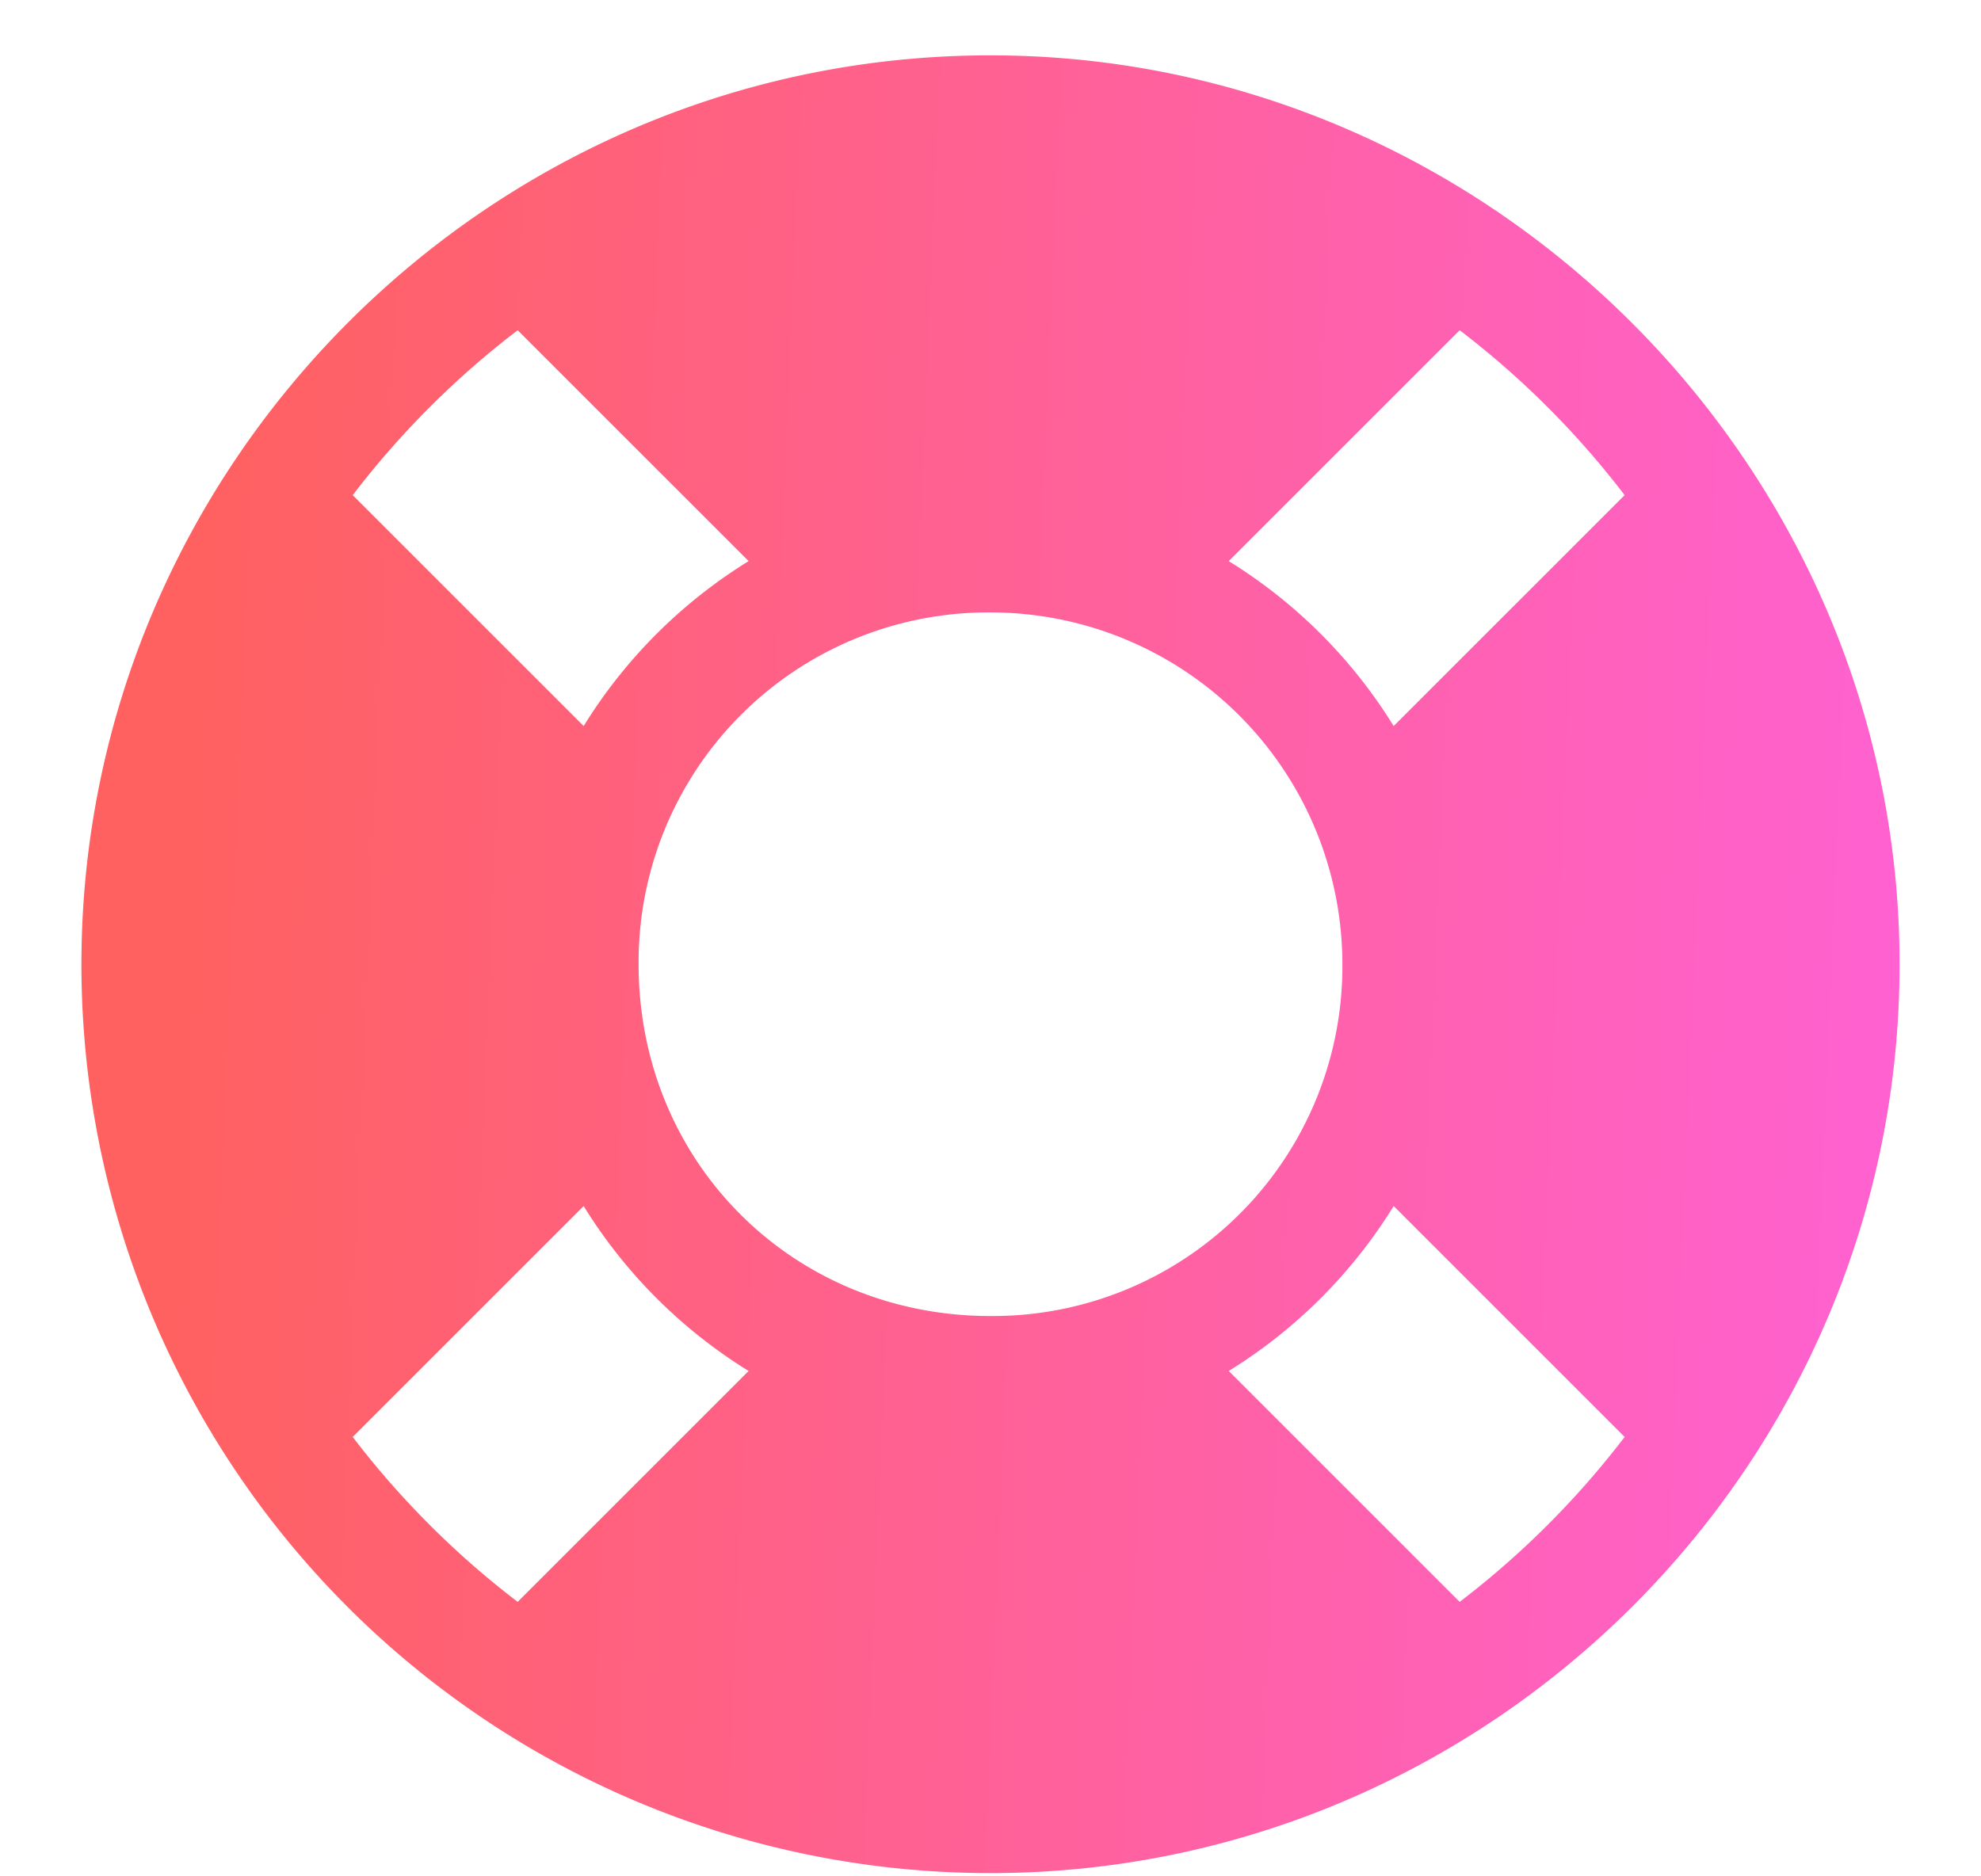 <svg xmlns="http://www.w3.org/2000/svg" width="19" height="18" fill="none" viewBox="0 0 19 18">
  <path fill="url(#a)" d="M9.5.531C4.684.531.781 4.47.781 9.25A8.717 8.717 0 0 0 9.5 17.969c4.781 0 8.719-3.903 8.719-8.719C18.219 4.469 14.28.531 9.5.531Zm6.082 4.219-2.215 2.215a4.86 4.86 0 0 0-1.582-1.582L14 3.168a8.425 8.425 0 0 1 1.582 1.582ZM9.5 12.625c-1.898 0-3.375-1.477-3.375-3.375A3.354 3.354 0 0 1 9.5 5.875a3.376 3.376 0 0 1 3.375 3.375A3.354 3.354 0 0 1 9.5 12.625ZM4.965 3.168 7.18 5.383a4.86 4.86 0 0 0-1.582 1.582L3.383 4.75a8.427 8.427 0 0 1 1.582-1.582ZM3.383 13.785l2.215-2.215a4.86 4.86 0 0 0 1.582 1.582l-2.215 2.215a8.428 8.428 0 0 1-1.582-1.582ZM14 15.367l-2.215-2.215a4.86 4.86 0 0 0 1.582-1.582l2.215 2.215A8.425 8.425 0 0 1 14 15.367Z"/>
  <defs>
    <linearGradient id="a" x1="2.2" x2="20.151" y1="1" y2="1.762" gradientUnits="userSpaceOnUse">
      <stop stop-color="#FF6161"/>
      <stop offset="1" stop-color="#FF61DC"/>
    </linearGradient>
  </defs>
</svg>
